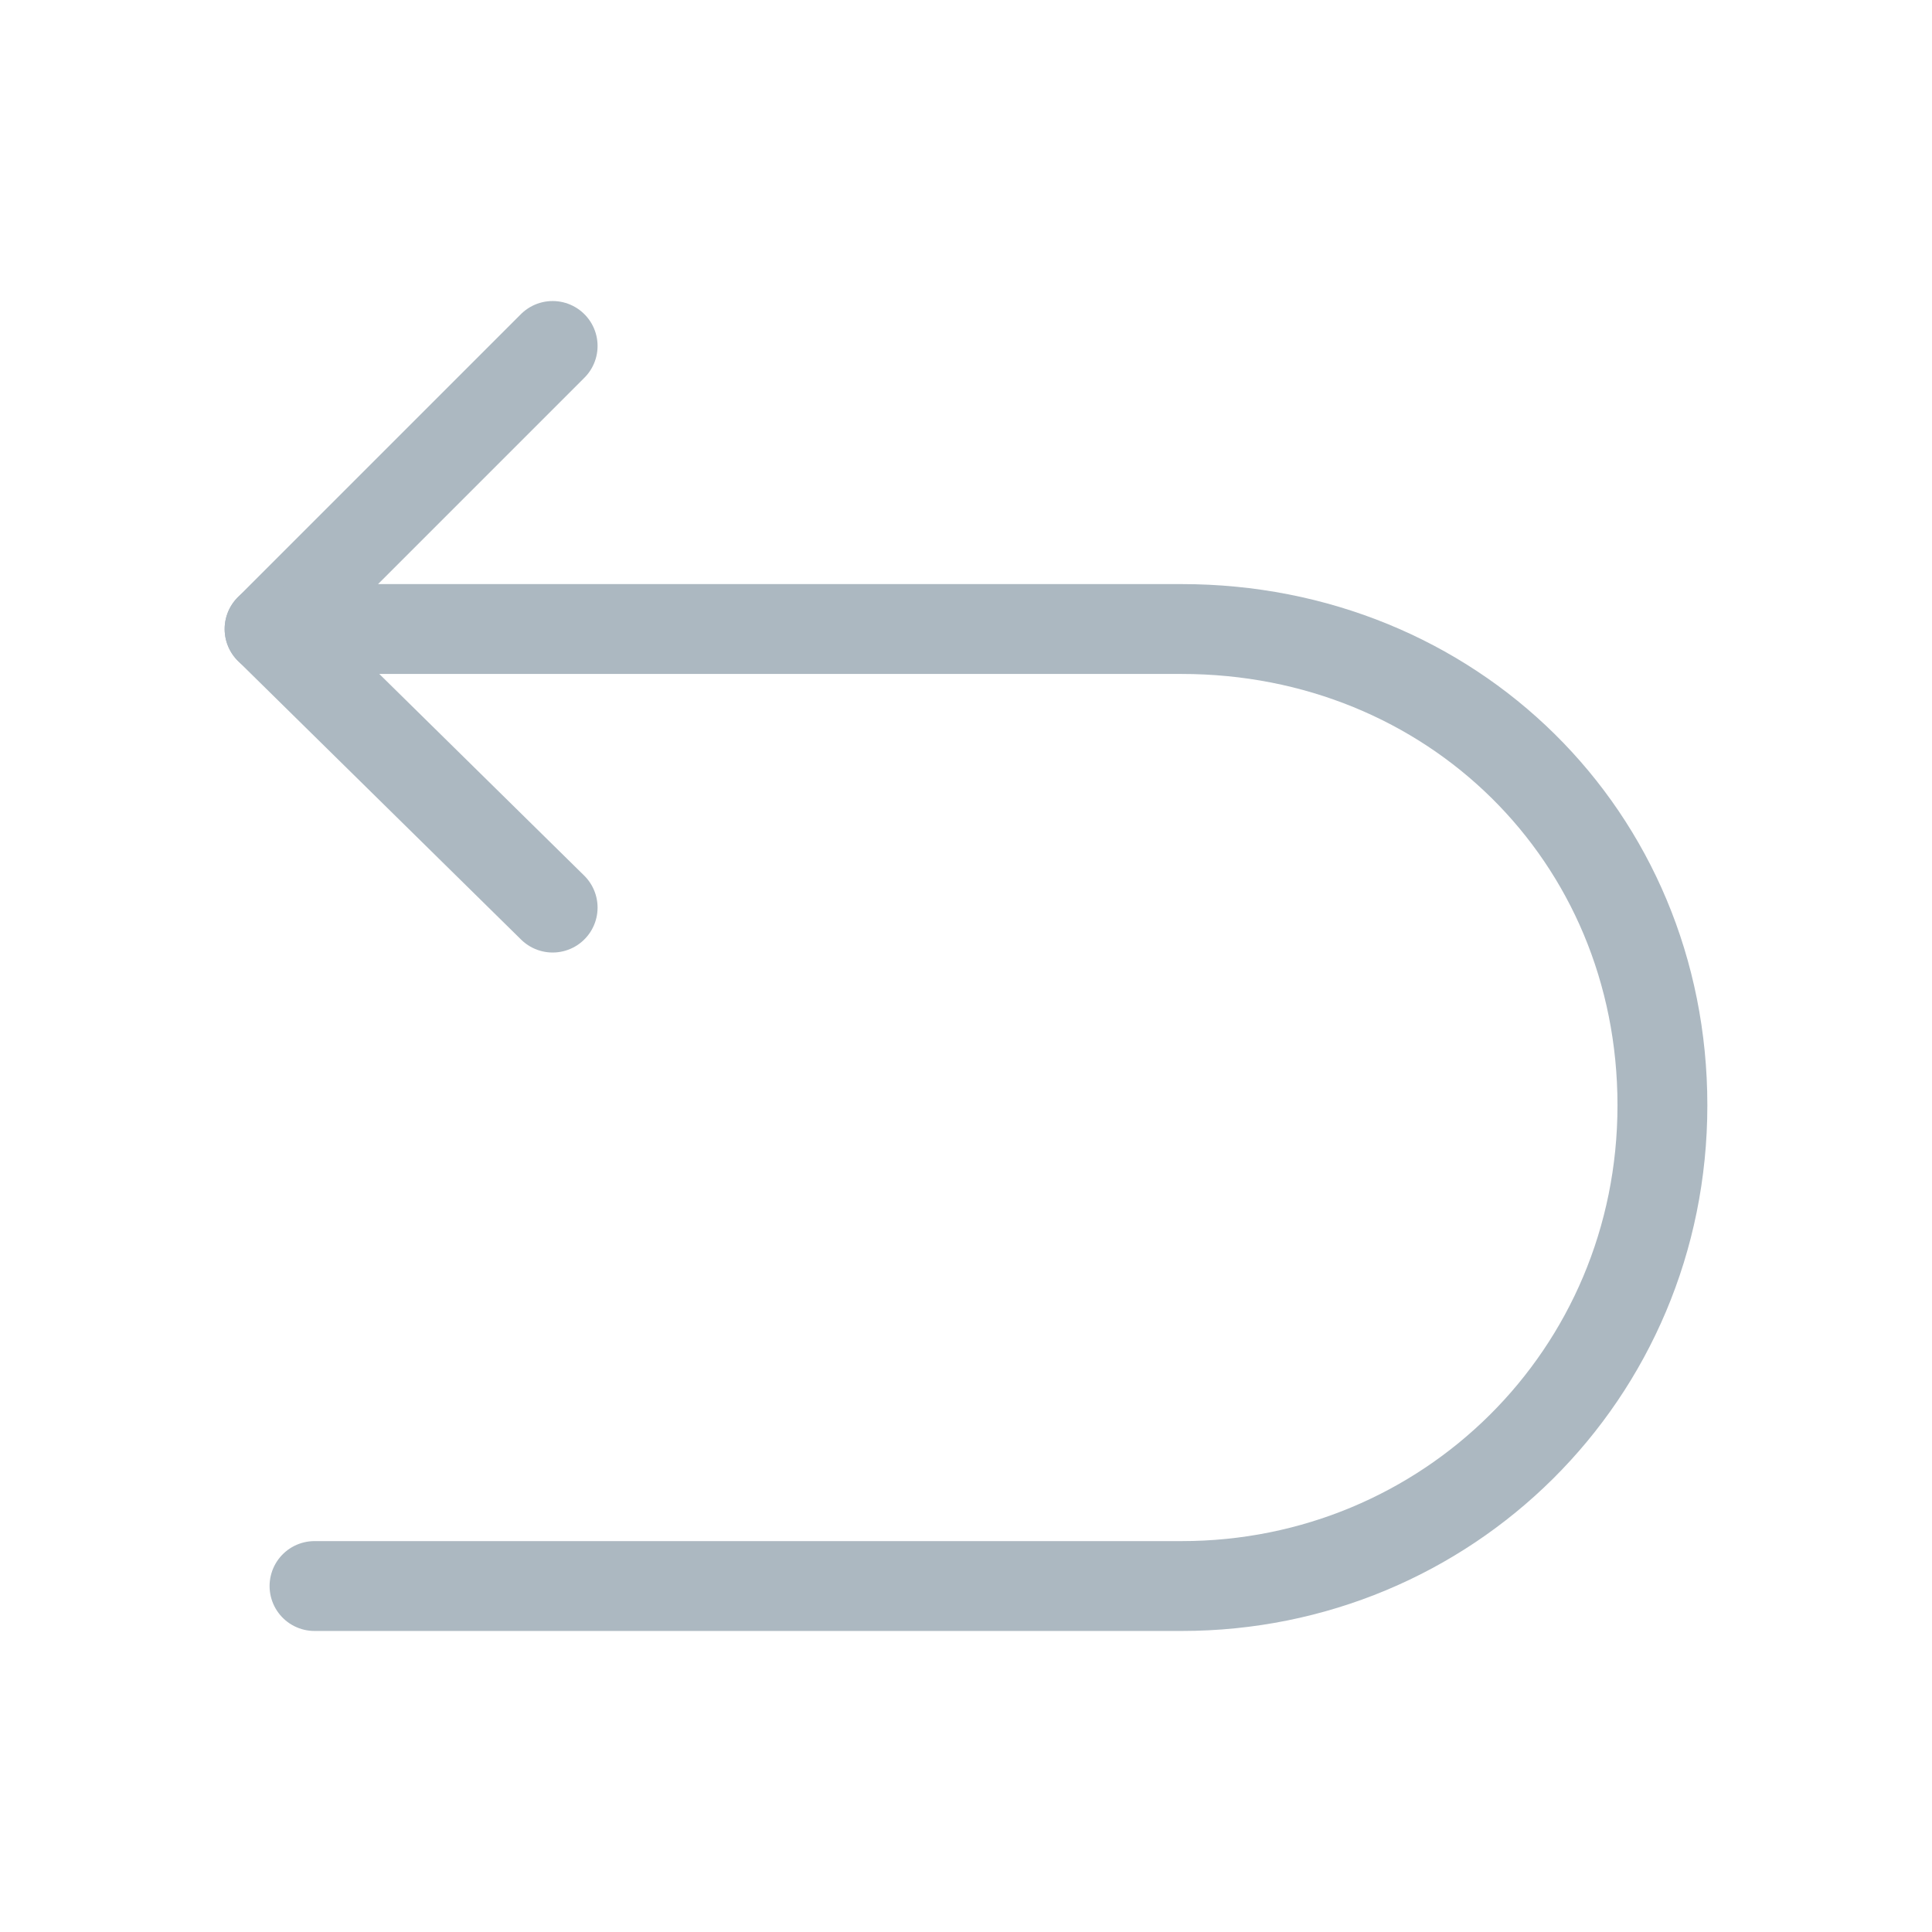 <?xml version="1.0" encoding="utf-8"?>
<!-- Generator: Adobe Illustrator 22.1.0, SVG Export Plug-In . SVG Version: 6.00 Build 0)  -->
<svg version="1.1" id="Layer_1" xmlns="http://www.w3.org/2000/svg" xmlns:xlink="http://www.w3.org/1999/xlink" x="0px" y="0px"
	 viewBox="0 0 43 43" style="enable-background:new 0 0 43 43;" xml:space="preserve">
<style type="text/css">
	.st0{fill:none;stroke:#ACB8C1;stroke-width:2;stroke-linecap:round;stroke-miterlimit:10;}
	.st1{fill:none;stroke:#ACB8C1;stroke-width:2;stroke-linecap:round;stroke-linejoin:round;stroke-miterlimit:10;}
</style>
<g>
	<path class="st1" d="M7,35.3h19.3c5.9,0,10.7-4.7,10.7-10.7S32.3,14,26.3,14H6l6.3-6.3"/>
	<line class="st0" x1="12.3" y1="20.2" x2="6" y2="14"/>
</g>
</svg>

